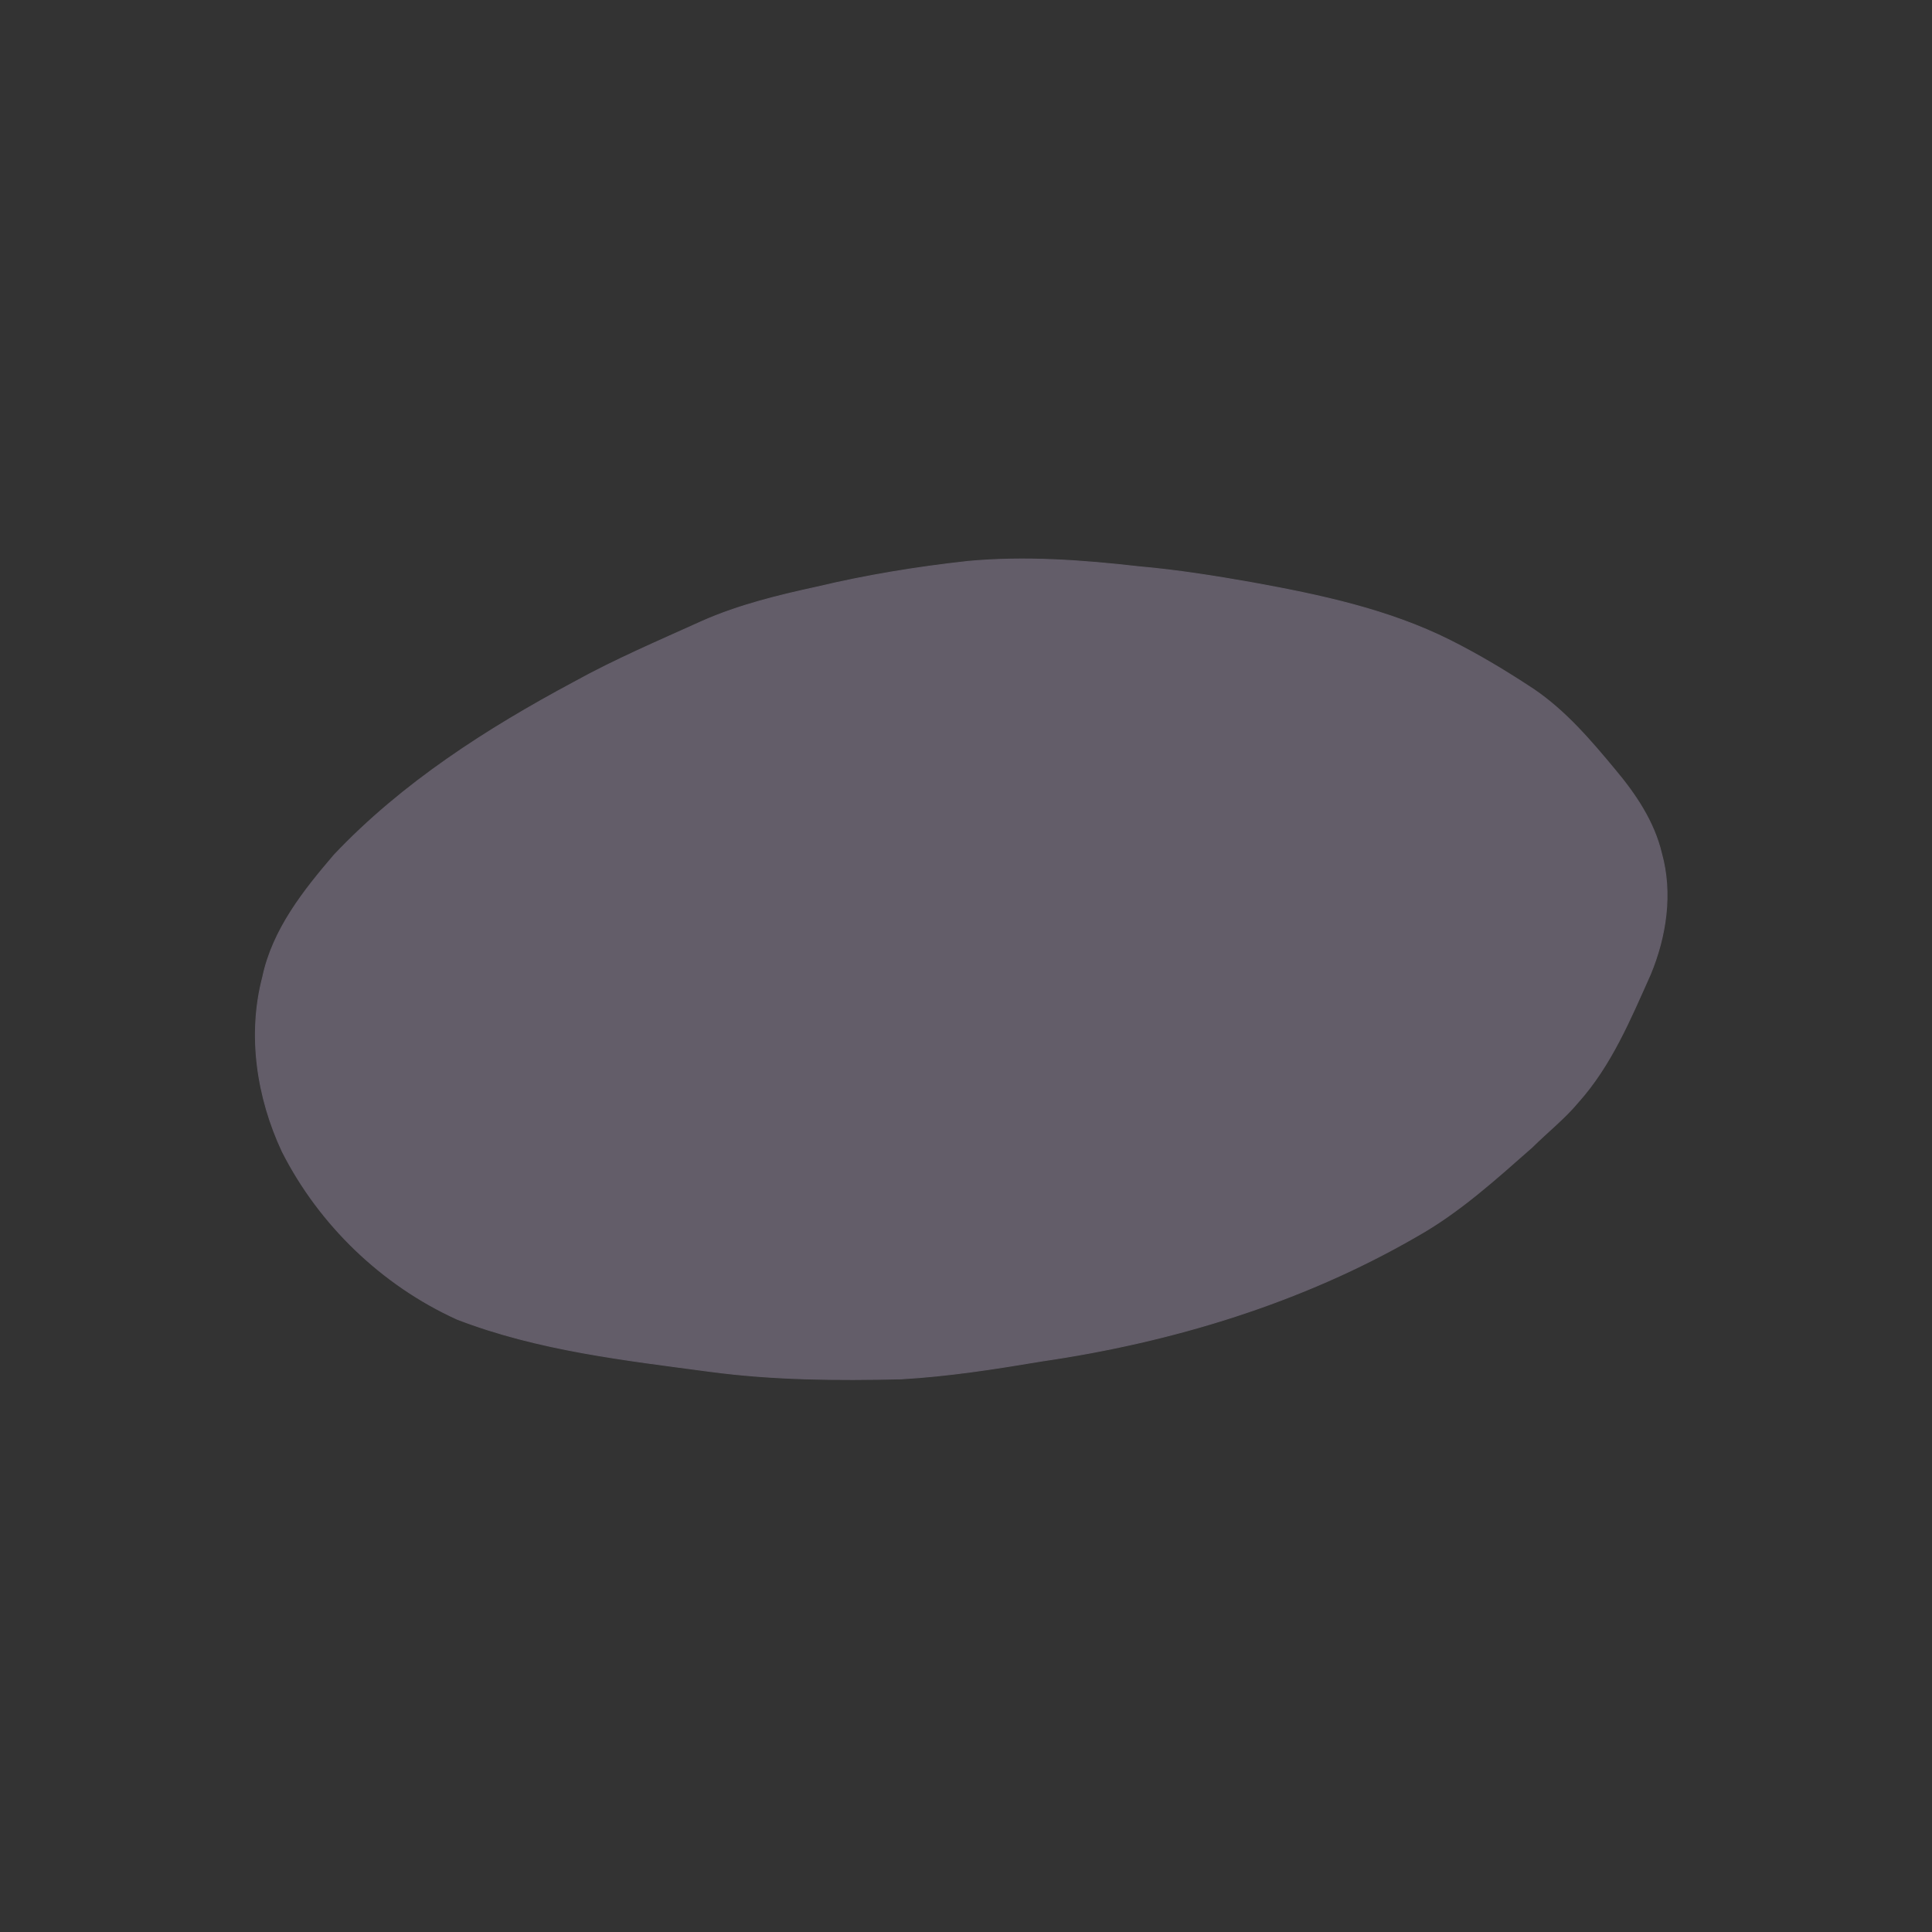 <svg xmlns="http://www.w3.org/2000/svg" height="512pt" version="1.1" viewBox="0 0 512 512" width="512pt"><rect x="0" y="0" width="512" height="512" fill="#333333" stroke="none"/><defs>
                <linearGradient id="grad-9" gradientTransform="rotate(89 0.5 0.5)">
                
                        <stop stop-color="#635d69" offset="0"></stop>
                    ,
                        <stop stop-color="#635d69" offset="0.5"></stop>
                    
                </linearGradient>
          </defs>

<path d="M 235.61 111.43 C 238.23 111.12 241.06 110.45 243.46 111.99 C 238.66 113.01 233.73 113.07 228.94 114.07 C 213.18 116.38 198.73 123.75 183.01 126.24 C 174.79 127.47 167.48 131.60 160.10 135.15 C 138.71 145.54 118.92 159.13 101.37 175.17 C 94.68 180.86 88.82 187.49 83.72 194.64 C 78.68 201.25 73.75 207.95 69.68 215.21 C 69.11 211.49 71.94 208.58 73.70 205.64 C 80.60 196.02 87.35 186.16 95.98 177.97 C 108.76 165.85 122.79 155.07 137.65 145.64 C 148.70 139.04 160.13 133.00 171.95 127.88 C 177.21 125.41 183.02 124.72 188.64 123.48 C 197.70 121.59 206.28 118.02 215.17 115.51 C 221.84 113.53 228.74 112.47 235.61 111.43 Z" fill="#af724e" opacity="1.00" stroke="#af724e" stroke-width="0.25" data-index="1" style="visibility: hidden; opacity: 1;"></path>
<path d="M 256.49 148.78 C 271.63 147.38 286.84 148.48 301.89 150.20 C 312.01 151.09 322.05 152.69 332.05 154.46 C 349.92 157.71 367.98 161.54 384.33 169.73 C 391.95 173.56 399.27 177.96 406.38 182.66 C 414.82 188.37 421.49 196.19 427.95 203.97 C 433.41 210.47 438.33 217.76 440.31 226.14 C 443.26 236.76 441.53 248.16 437.36 258.21 C 432.05 270.06 426.96 282.36 418.18 292.13 C 414.54 296.49 410.05 300.00 406.04 303.99 C 396.40 312.47 386.82 321.20 375.58 327.54 C 345.10 345.20 310.80 355.62 276.05 360.69 C 263.72 362.76 251.35 364.69 238.86 365.41 C 221.92 365.82 204.91 365.68 188.08 363.43 C 165.52 360.42 142.55 357.85 121.16 349.60 C 101.30 340.60 84.65 324.60 74.80 305.15 C 68.14 290.88 65.59 274.34 69.62 258.95 C 72.26 246.38 80.44 236.06 88.60 226.54 C 106.67 207.46 129.08 193.13 152.11 180.80 C 163.13 174.70 174.73 169.79 186.18 164.60 C 195.85 160.34 206.14 157.83 216.42 155.59 C 229.62 152.45 243.02 150.25 256.49 148.78 Z" fill="#784c36" opacity="1.00" stroke="#784c36" stroke-width="0.25" data-index="2" style="opacity: 1; visibility: visible; fill: rgb(99, 93, 105); display: none;"></path>
<path d="M 260.46 164.83 C 267.94 163.96 275.50 162.92 283.03 163.89 C 303.49 166.10 323.94 168.74 344.11 172.92 C 357.04 175.92 370.16 178.93 382.08 184.94 C 391.60 190.29 400.43 197.12 407.24 205.73 C 408.77 207.86 410.31 210.27 410.35 212.98 C 409.96 216.77 406.93 220.05 407.80 224.00 C 409.24 234.43 410.68 245.04 409.25 255.56 C 407.92 262.66 403.91 268.97 399.48 274.54 C 391.95 282.99 382.09 288.98 372.13 294.15 C 363.01 298.45 354.67 304.18 345.65 308.67 C 334.35 314.34 323.13 320.38 310.97 324.05 C 297.24 328.14 283.17 331.01 269.01 333.14 C 247.78 335.91 226.42 337.99 205.01 338.21 C 191.78 337.72 178.57 335.79 165.84 332.13 C 155.77 329.18 146.27 324.68 136.83 320.19 C 128.79 316.37 121.46 311.06 115.46 304.49 C 111.60 300.66 109.21 295.51 104.74 292.29 C 100.33 289.06 95.70 286.08 91.86 282.14 C 90.23 280.43 88.20 278.59 88.29 276.02 C 87.95 269.08 89.49 262.22 91.47 255.61 C 93.67 248.44 96.41 241.17 101.59 235.57 C 117.42 218.37 137.39 205.58 158.20 195.23 C 171.53 188.44 185.57 183.18 199.28 177.23 C 208.75 173.29 218.78 170.53 229.03 169.72 C 239.61 168.79 249.94 166.17 260.46 164.83 Z" fill="#af724e" opacity="1.00" stroke="#af724e" stroke-width="0.25" data-index="3" style="opacity: 1; visibility: visible; fill: rgb(99, 93, 105); display: none;"></path>
<path d="M 335.39 186.45 C 342.15 184.18 349.41 188.72 352.43 194.71 C 353.23 197.91 351.61 202.09 348.22 203.03 C 343.59 204.41 338.38 204.06 334.05 201.89 C 331.20 200.39 328.54 197.45 329.02 194.01 C 329.23 190.41 332.21 187.70 335.39 186.45 Z" fill="#784c36" opacity="1.00" stroke="#784c36" stroke-width="0.25" data-index="4" style="opacity: 1; visibility: visible; fill: rgb(99, 93, 105); stroke: rgb(99, 93, 105);"></path>
<path d="M 330.77 196.00 C 329.56 189.74 337.76 185.87 342.88 188.12 C 346.31 189.78 349.55 192.40 351.23 195.89 C 351.01 197.30 350.66 198.68 350.30 200.06 C 344.25 203.85 334.13 202.88 330.77 196.00 Z" fill="#ffffff" opacity="1.00" stroke="#ffffff" stroke-width="0.25" data-index="5" style="opacity: 1; visibility: visible; fill: rgb(99, 93, 105); stroke: rgb(99, 93, 105);"></path>
<path d="M 264.40 190.43 C 275.59 189.06 286.80 190.84 298.01 190.94 C 301.31 191.03 304.93 191.25 307.50 193.62 C 310.86 196.06 312.54 200.80 310.67 204.66 C 308.12 208.08 303.50 208.65 299.61 209.43 C 287.71 211.20 275.77 212.65 263.94 214.79 C 255.00 216.52 245.86 216.74 236.88 218.20 C 226.33 219.75 216.37 223.85 205.96 226.02 C 200.63 226.74 194.14 227.17 190.07 222.94 C 186.03 217.66 185.84 208.80 191.60 204.63 C 197.52 200.47 205.10 200.46 211.91 198.80 C 229.20 194.91 246.69 191.69 264.40 190.43 Z" fill="#784c36" opacity="1.00" stroke="#784c36" stroke-width="0.25" data-index="6" style="visibility: visible; fill: rgb(99, 93, 105); opacity: 1;"></path>
<path d="M 264.16 192.15 C 276.45 190.89 288.72 192.64 301.01 192.84 C 304.52 192.62 307.18 195.34 309.01 198.01 C 310.29 200.13 310.29 203.47 308.04 204.95 C 304.73 207.62 300.25 207.62 296.27 208.35 C 283.86 209.99 271.46 211.75 259.16 214.05 C 251.85 215.05 244.44 215.25 237.17 216.57 C 226.50 217.89 216.56 222.23 206.09 224.39 C 201.54 225.07 196.25 225.69 192.33 222.77 C 186.93 217.98 187.86 207.76 194.69 204.74 C 201.81 201.70 209.66 201.17 217.13 199.39 C 232.63 195.98 248.29 193.07 264.16 192.15 Z" fill="#ffffff" opacity="1.00" stroke="#ffffff" stroke-width="0.25" data-index="7" style="visibility: visible; fill: rgb(99, 93, 105); opacity: 1;"></path>

<path d="M256.49,148.78c15.14,-1.4 30.35,-0.3 45.4,1.42c10.12,0.89 20.16,2.49 30.16,4.26c17.87,3.25 35.93,7.08 52.28,15.27c7.62,3.83 14.94,8.23 22.05,12.93c8.44,5.71 15.11,13.53 21.57,21.31c5.46,6.5 10.38,13.79 12.36,22.17c2.95,10.62 1.22,22.02 -2.95,32.07c-5.31,11.85 -10.4,24.15 -19.18,33.92c-3.64,4.36 -8.13,7.87 -12.14,11.86c-9.64,8.48 -19.22,17.21 -30.46,23.55c-30.48,17.66 -64.78,28.08 -99.53,33.15c-12.33,2.07 -24.7,4 -37.19,4.72c-16.94,0.41 -33.95,0.27 -50.78,-1.98c-22.56,-3.01 -45.53,-5.58 -66.92,-13.83c-19.86,-9 -36.51,-25 -46.36,-44.45c-6.66,-14.27 -9.21,-30.81 -5.18,-46.2c2.64,-12.57 10.82,-22.89 18.98,-32.41c18.07,-19.08 40.48,-33.41 63.51,-45.74c11.02,-6.1 22.62,-11.01 34.07,-16.2c9.67,-4.26 19.96,-6.77 30.24,-9.01c13.2,-3.14 26.6,-5.34 40.07,-6.81z" id="path-3 1" fill="url(#grad-9)" fill-rule="nonzero" stroke="url(#grad-9)" stroke-width="0.25" stroke-linecap="butt" stroke-linejoin="miter" stroke-miterlimit="10" stroke-dasharray="" stroke-dashoffset="0" font-family="none" font-weight="none" font-size="none" text-anchor="none" style="mix-blend-mode: normal; opacity: 1;" data-index="9"></path></svg>